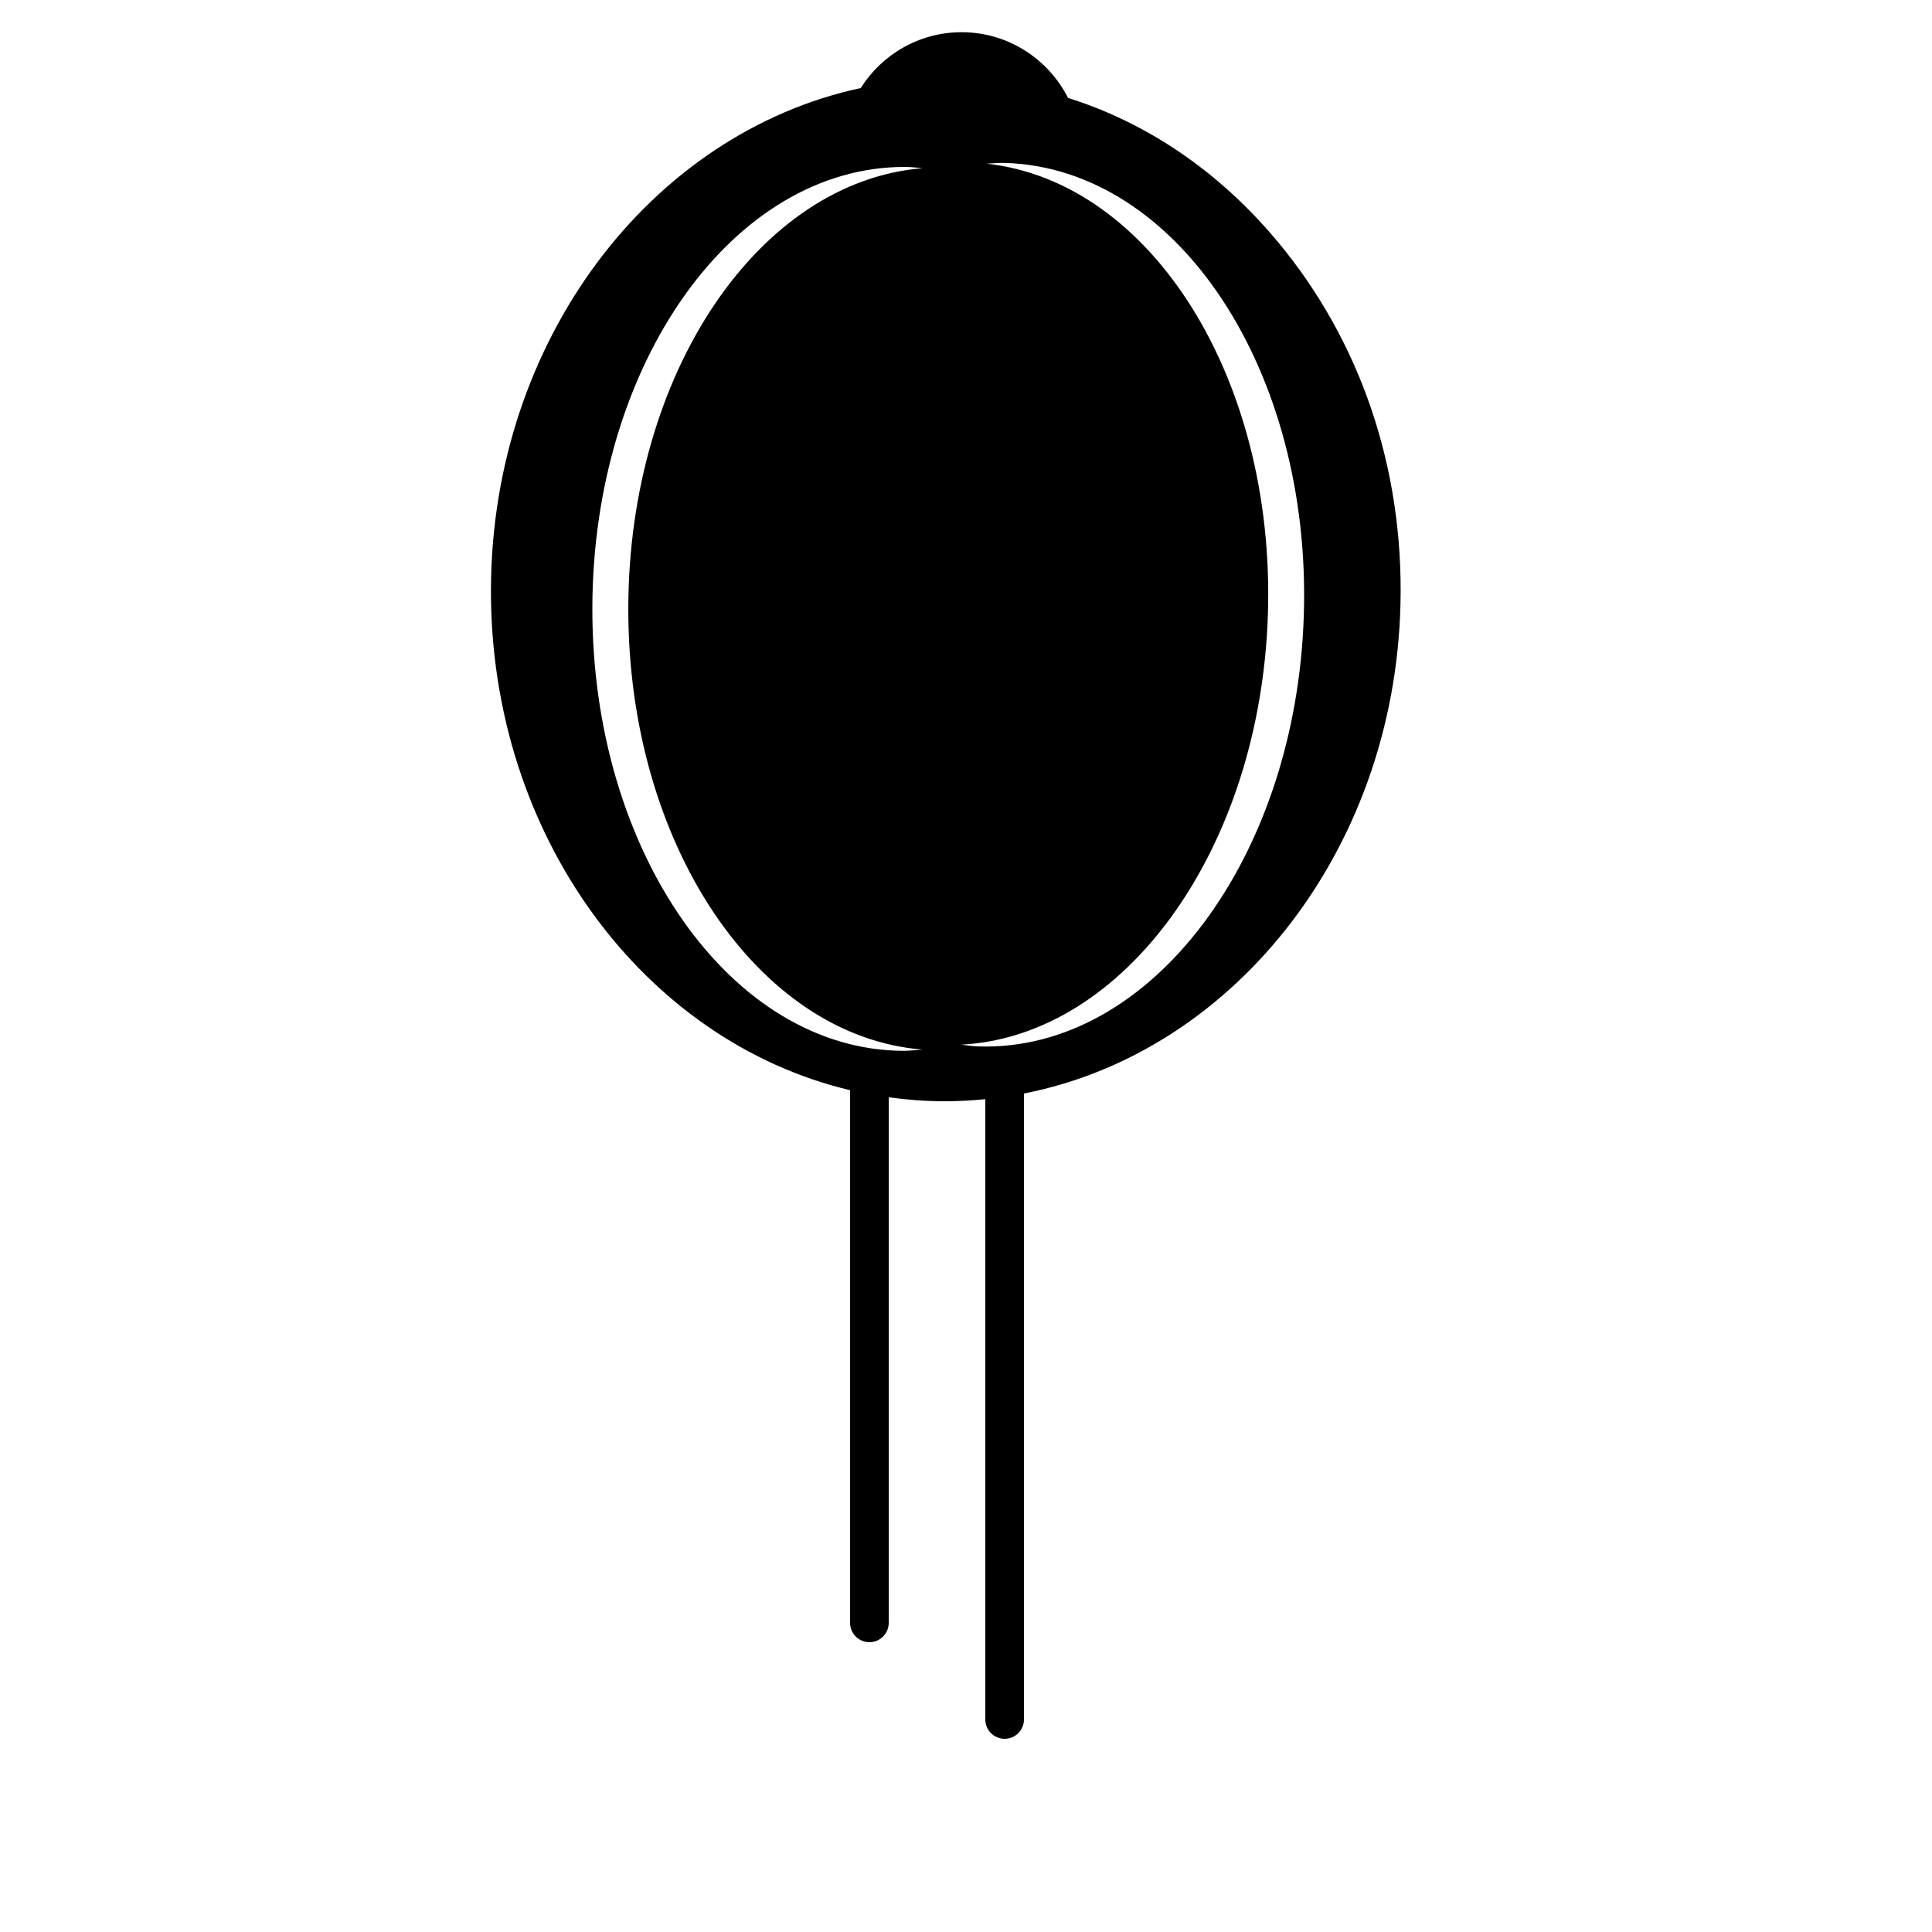 <?xml version="1.0" encoding="utf-8"?>
<!-- Generator: Adobe Illustrator 15.1.0, SVG Export Plug-In . SVG Version: 6.00 Build 0)  -->
<!DOCTYPE svg PUBLIC "-//W3C//DTD SVG 1.1//EN" "http://www.w3.org/Graphics/SVG/1.1/DTD/svg11.dtd">
<svg version="1.1" id="Layer_1" xmlns="http://www.w3.org/2000/svg" xmlns:xlink="http://www.w3.org/1999/xlink" x="0px" y="0px"
	 width="100px" height="100px" viewBox="0 0 100 100" enable-background="new 0 0 100 100" xml:space="preserve">
<path d="M65.705,12.008c-2.926-3.341-6.5-5.706-10.424-6.94c-1.019-2.014-3.104-3.401-5.51-3.401c-2.197,0-4.125,1.157-5.22,2.891
	c-10.846,2.326-19.099,13.04-19.14,25.948C25.371,43.275,33.356,53.904,44,56.428V84c0,0.553,0.448,1,1,1s1-0.447,1-1V56.797
	C46.941,56.926,47.898,57,48.87,57h0.065c0.696,0,1.384-0.041,2.065-0.107V89c0,0.553,0.447,1,1,1s1-0.447,1-1V56.599
	c11.021-2.155,19.454-12.913,19.497-25.961C72.521,23.562,70.107,17.036,65.705,12.008z M47.738,54.325
	c-0.328,0.026-0.652,0.067-0.983,0.065c-8.921-0.036-16.127-10.306-16.095-22.939S37.951,8.604,46.871,8.64
	c0.298,0.001,0.586,0.043,0.879,0.066c-8.463,0.689-15.198,10.581-15.229,22.745C32.489,43.666,39.229,53.641,47.738,54.325z
	 M49,56.32l0-0.003c0,0,0,0,0,0V56.32z M50.633,54.163c-0.297-0.009-0.583-0.059-0.876-0.092
	c8.478-0.447,15.492-10.144,15.87-22.301c0.38-12.209-6.073-22.372-14.559-23.298c0.328-0.017,0.652-0.049,0.982-0.038
	c8.918,0.29,15.828,10.761,15.436,23.389C67.094,44.45,59.548,54.452,50.633,54.163z"/>
</svg>

